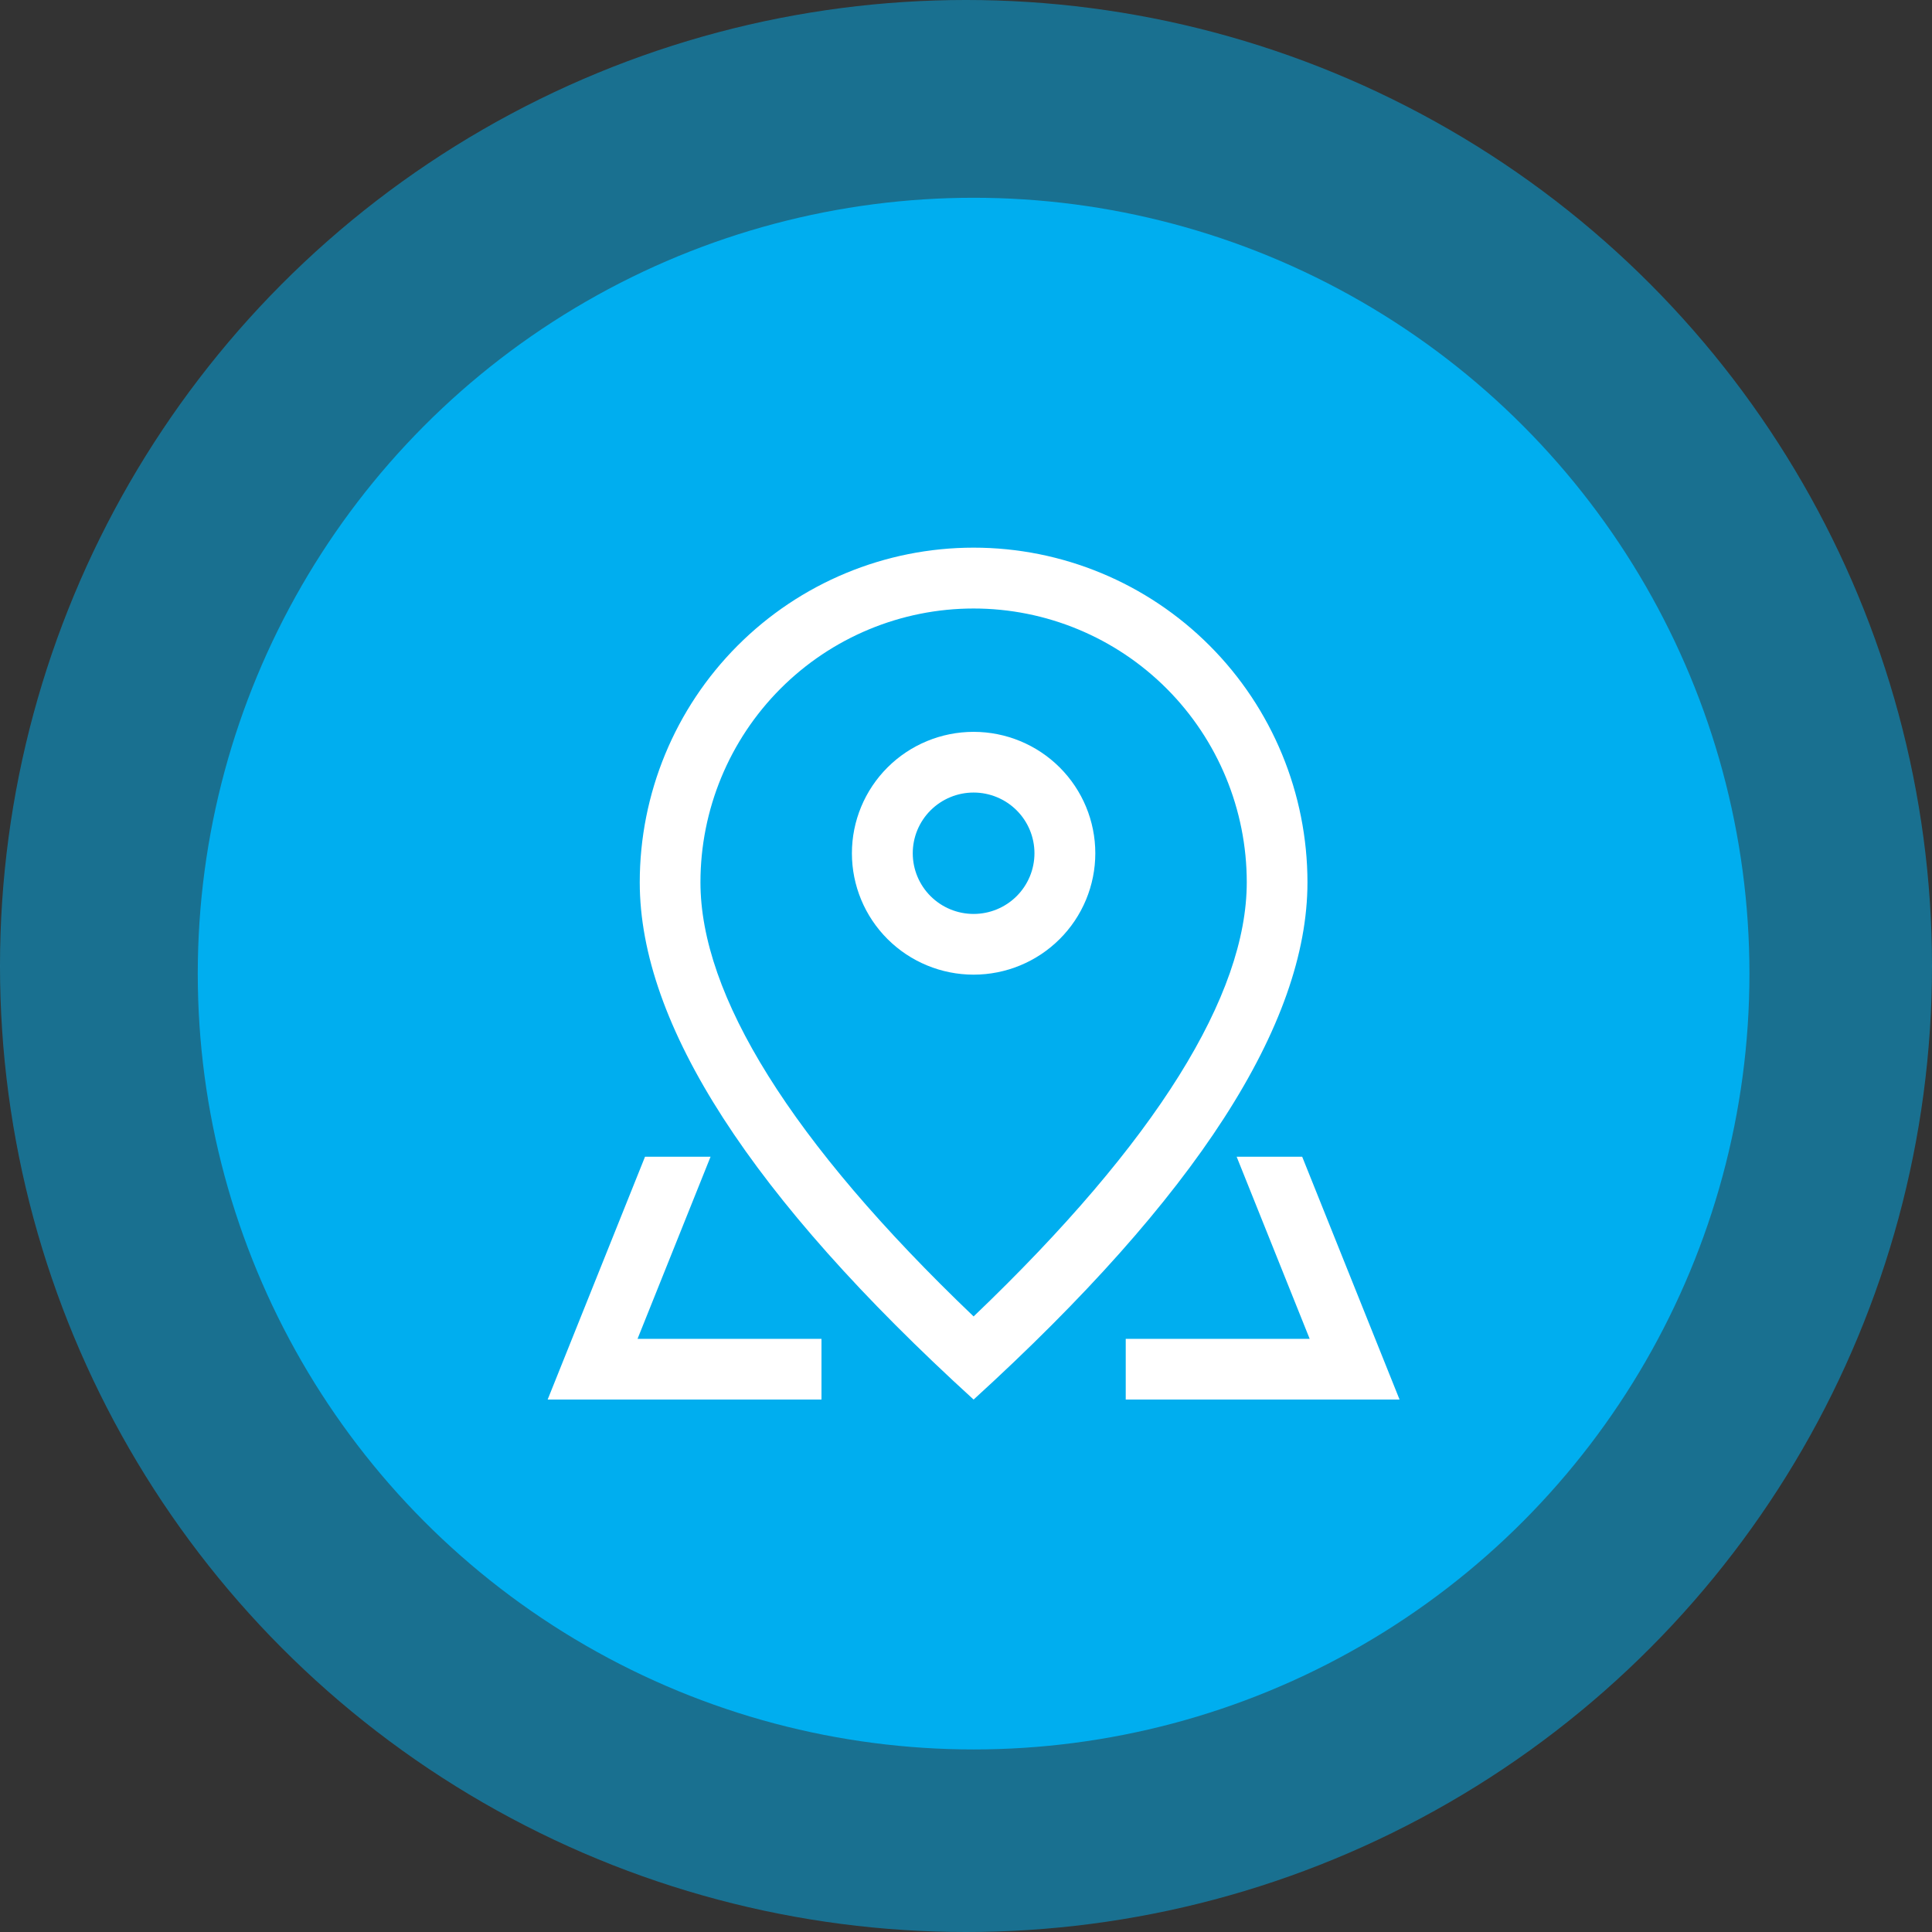 <svg width="127" height="127" viewBox="0 0 127 127" fill="none" xmlns="http://www.w3.org/2000/svg">
<rect x="0" y="0" width="127" height="127" fill="#333333" stroke="none"/>
<circle cx="63.5" cy="63.5" r="63.5" fill="#00AEEF" fill-opacity="0.5"/>
<circle cx="64" cy="64" r="51" fill="#00AEEF"/>
<path d="M81.956 58C81.956 53.226 80.064 48.648 76.697 45.272C73.329 41.896 68.762 40 64 40C59.238 40 54.671 41.896 51.303 45.272C47.936 48.648 46.044 53.226 46.044 58C46.044 65.384 51.938 75.008 64 86.536C76.062 75.008 81.956 65.384 81.956 58ZM64 92C49.368 78.668 42.054 67.332 42.054 58C42.054 52.165 44.366 46.569 48.482 42.444C52.597 38.318 58.18 36 64 36C69.82 36 75.403 38.318 79.518 42.444C83.634 46.569 85.946 52.165 85.946 58C85.946 67.332 78.632 78.668 64 92Z" fill="white"/>
<path d="M64 60.078C65.061 60.078 66.078 59.658 66.828 58.91C67.579 58.161 68 57.147 68 56.088C68 55.03 67.579 54.015 66.828 53.267C66.078 52.519 65.061 52.098 64 52.098C62.939 52.098 61.922 52.519 61.172 53.267C60.421 54.015 60 55.03 60 56.088C60 57.147 60.421 58.161 61.172 58.91C61.922 59.658 62.939 60.078 64 60.078ZM64 64.069C61.878 64.069 59.843 63.228 58.343 61.731C56.843 60.235 56 58.205 56 56.088C56 53.972 56.843 51.942 58.343 50.445C59.843 48.949 61.878 48.108 64 48.108C66.122 48.108 68.157 48.949 69.657 50.445C71.157 51.942 72 53.972 72 56.088C72 58.205 71.157 60.235 69.657 61.731C68.157 63.228 66.122 64.069 64 64.069ZM85.6 76.039L92 92H74V88.01H54V92H36L42.4 76.039H85.6ZM81.292 76.039H46.708L41.908 88.01H86.092L81.292 76.039Z" fill="white"/>
</svg>
